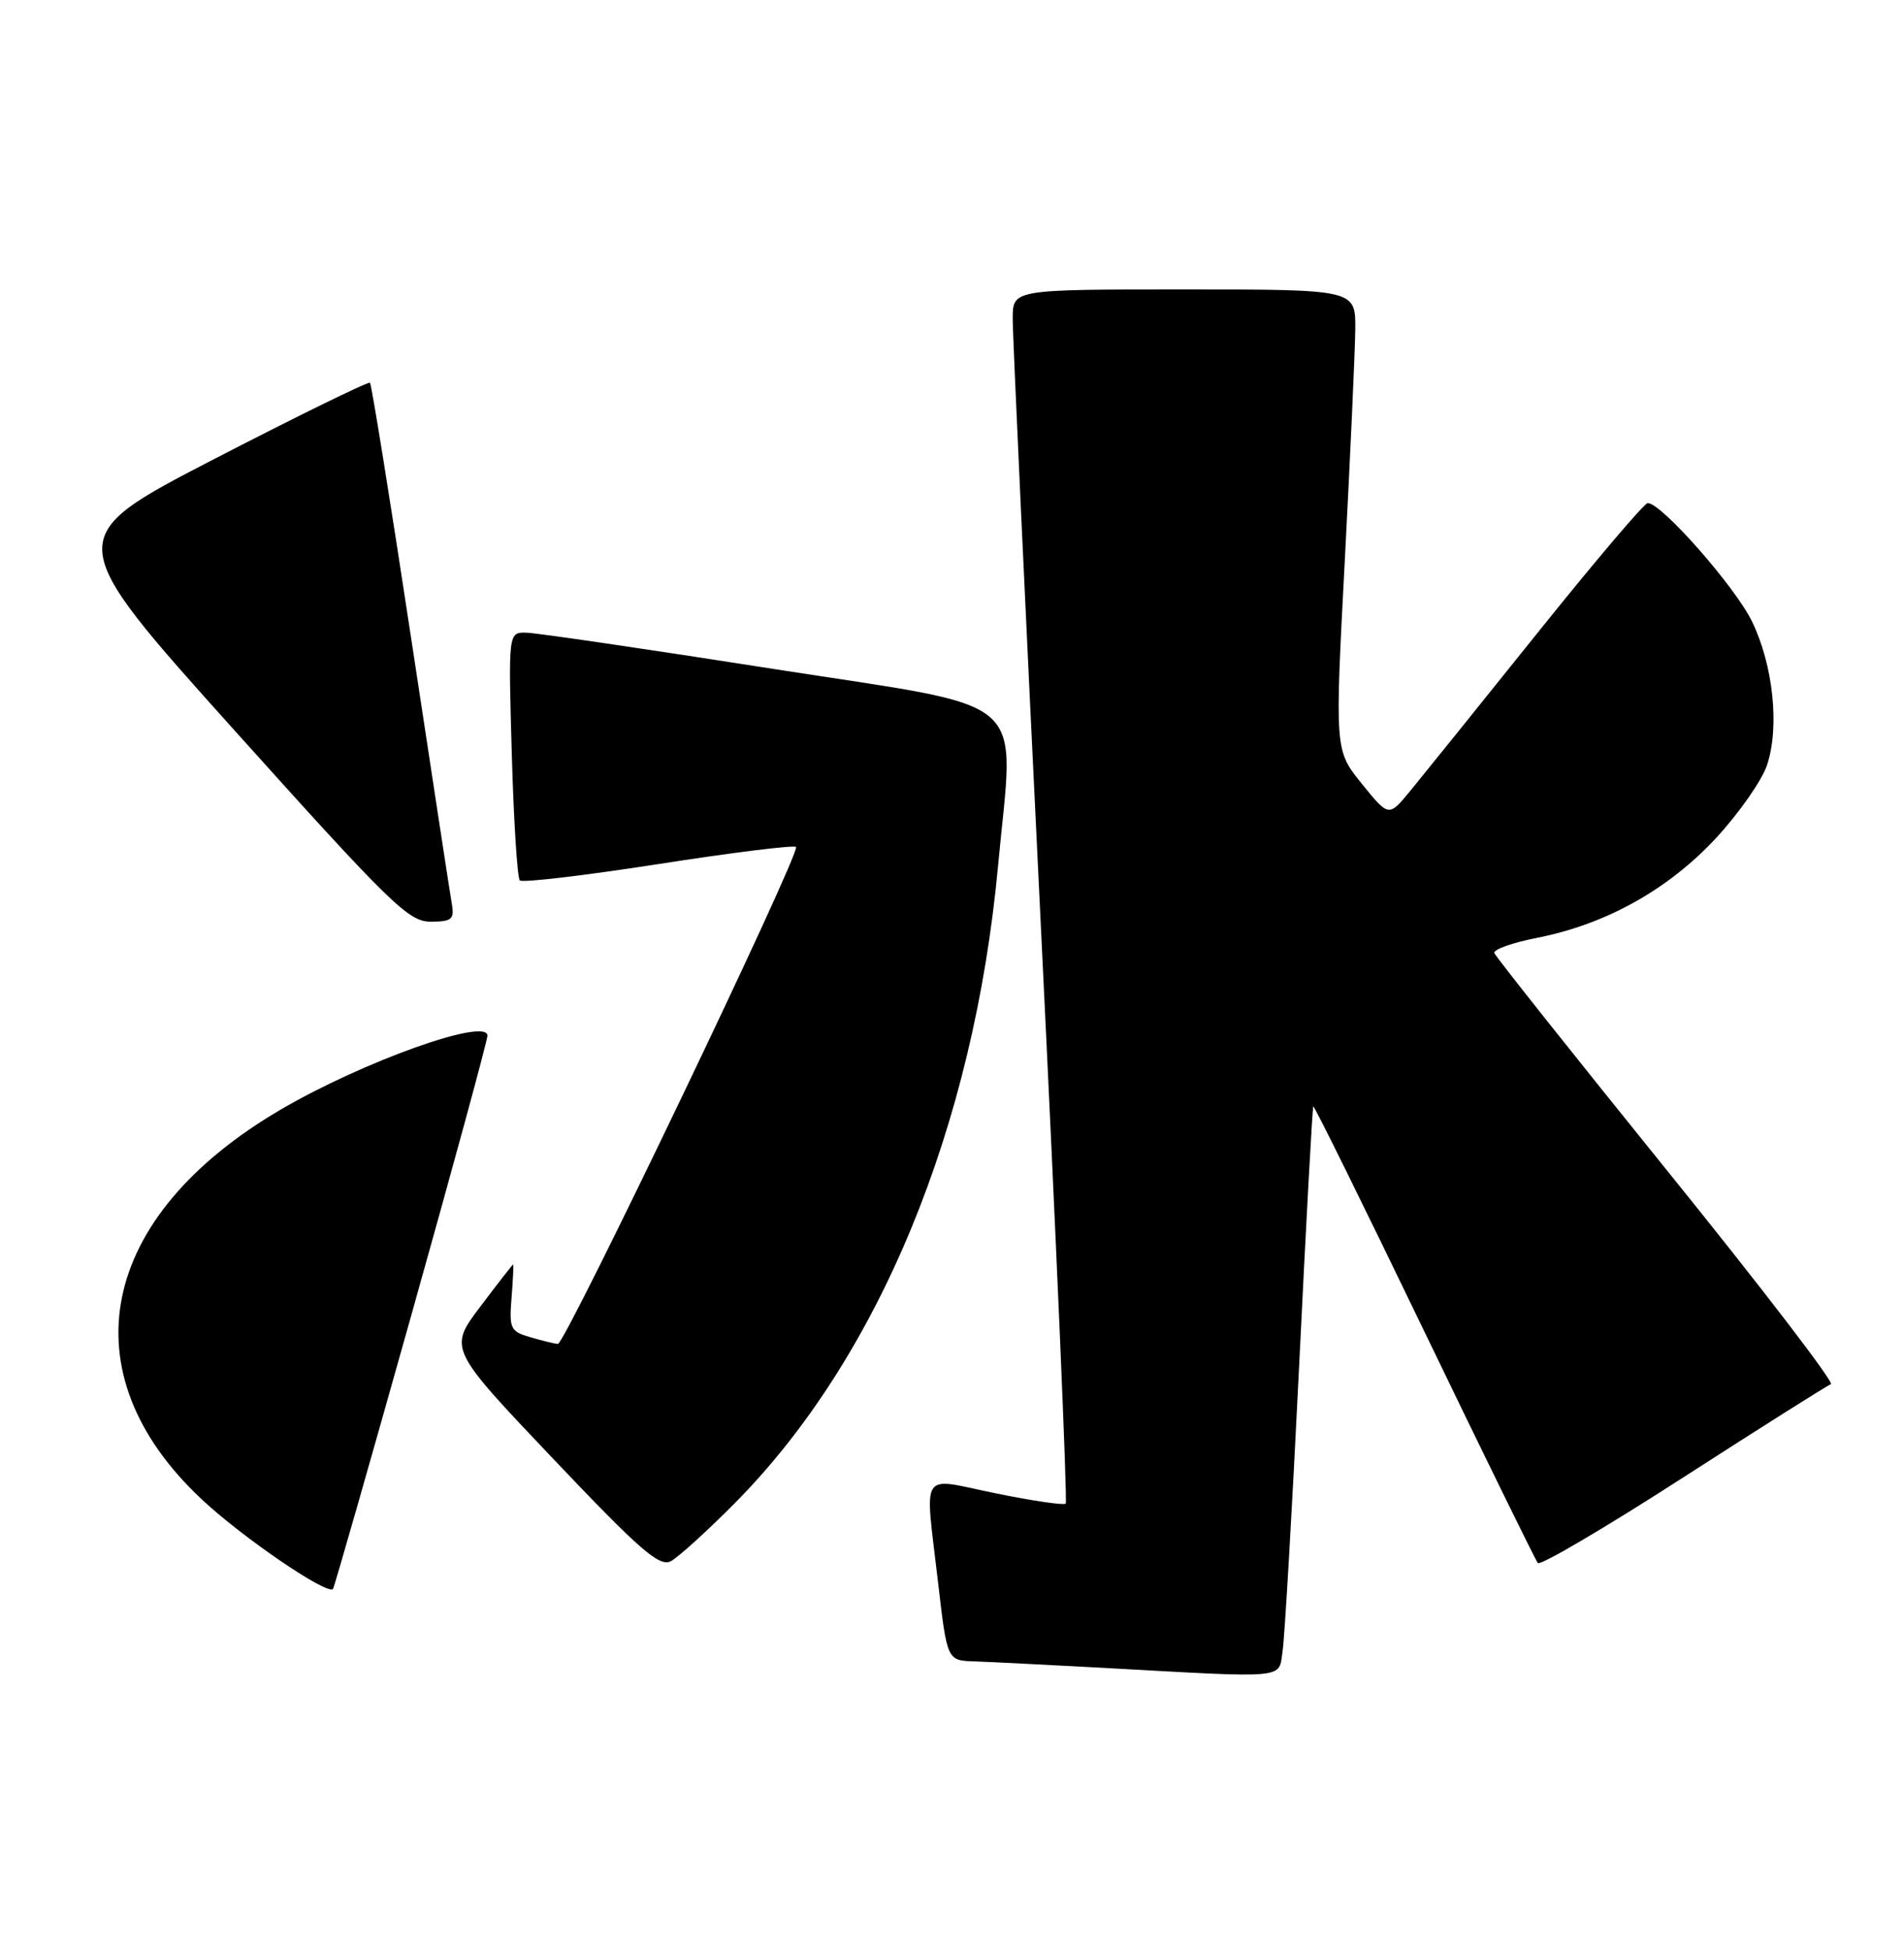 <?xml version="1.0" encoding="UTF-8" standalone="no"?>
<!DOCTYPE svg PUBLIC "-//W3C//DTD SVG 1.1//EN" "http://www.w3.org/Graphics/SVG/1.1/DTD/svg11.dtd" >
<svg xmlns="http://www.w3.org/2000/svg" xmlns:xlink="http://www.w3.org/1999/xlink" version="1.1" viewBox="0 0 250 256">
 <g >
 <path fill="currentColor"
d=" M 168.41 216.75 C 168.68 214.96 169.66 198.20 170.57 179.50 C 171.48 160.80 172.32 145.39 172.44 145.26 C 172.56 145.13 179.11 158.40 187.00 174.76 C 194.89 191.12 201.61 204.81 201.92 205.20 C 202.24 205.58 210.82 200.53 221.00 193.97 C 231.18 187.41 239.91 181.90 240.40 181.72 C 240.90 181.54 231.22 168.92 218.90 153.68 C 206.58 138.43 196.37 125.58 196.21 125.12 C 196.05 124.65 198.60 123.75 201.87 123.11 C 210.89 121.33 219.08 116.76 225.34 110.00 C 228.35 106.74 231.36 102.44 232.02 100.43 C 233.68 95.42 232.83 87.35 230.05 81.60 C 227.82 77.01 218.07 65.94 216.34 66.05 C 215.88 66.08 209.29 73.84 201.71 83.30 C 194.12 92.76 186.66 102.02 185.13 103.88 C 182.34 107.26 182.34 107.26 178.80 102.88 C 175.26 98.50 175.26 98.50 176.58 73.50 C 177.30 59.75 177.92 46.14 177.95 43.25 C 178.00 38.00 178.00 38.00 155.50 38.00 C 133.00 38.00 133.00 38.00 132.97 41.75 C 132.95 43.81 134.61 79.58 136.65 121.23 C 138.69 162.89 140.17 197.16 139.93 197.40 C 139.69 197.64 135.56 197.03 130.75 196.05 C 120.56 193.97 121.43 192.64 123.17 207.75 C 124.36 218.00 124.36 218.00 127.93 218.11 C 129.89 218.18 137.35 218.55 144.50 218.94 C 169.49 220.32 167.84 220.47 168.41 216.75 Z  M 53.99 172.72 C 59.50 153.12 64.00 136.58 64.00 135.97 C 64.00 133.52 47.68 139.35 36.91 145.64 C 12.89 159.68 8.71 180.21 26.49 196.84 C 31.85 201.86 42.92 209.41 43.72 208.61 C 43.87 208.46 48.49 192.31 53.99 172.72 Z  M 96.51 197.31 C 115.39 178.24 127.86 148.03 131.05 113.65 C 133.17 90.74 135.98 93.20 101.50 87.81 C 85.00 85.22 70.43 83.09 69.12 83.06 C 66.74 83.00 66.74 83.00 67.20 99.00 C 67.45 107.79 67.93 115.26 68.25 115.58 C 68.58 115.91 76.76 114.94 86.44 113.44 C 96.12 111.93 104.25 110.92 104.52 111.19 C 105.19 111.85 74.19 176.51 73.25 176.44 C 72.84 176.41 71.22 176.02 69.66 175.56 C 67.02 174.80 66.84 174.43 67.17 170.37 C 67.36 167.97 67.45 166.00 67.38 166.00 C 67.30 166.00 65.36 168.49 63.07 171.53 C 58.90 177.05 58.90 177.05 72.60 191.48 C 84.09 203.58 86.59 205.75 88.10 204.95 C 89.08 204.42 92.87 200.98 96.51 197.31 Z  M 59.34 118.75 C 59.12 117.51 56.70 101.68 53.95 83.56 C 51.20 65.44 48.78 50.45 48.58 50.25 C 48.38 50.05 39.19 54.55 28.15 60.25 C 8.10 70.62 8.10 70.62 30.72 95.81 C 51.31 118.72 53.64 121.00 56.54 121.00 C 59.29 121.00 59.67 120.69 59.34 118.75 Z "/>
</g>
</svg>